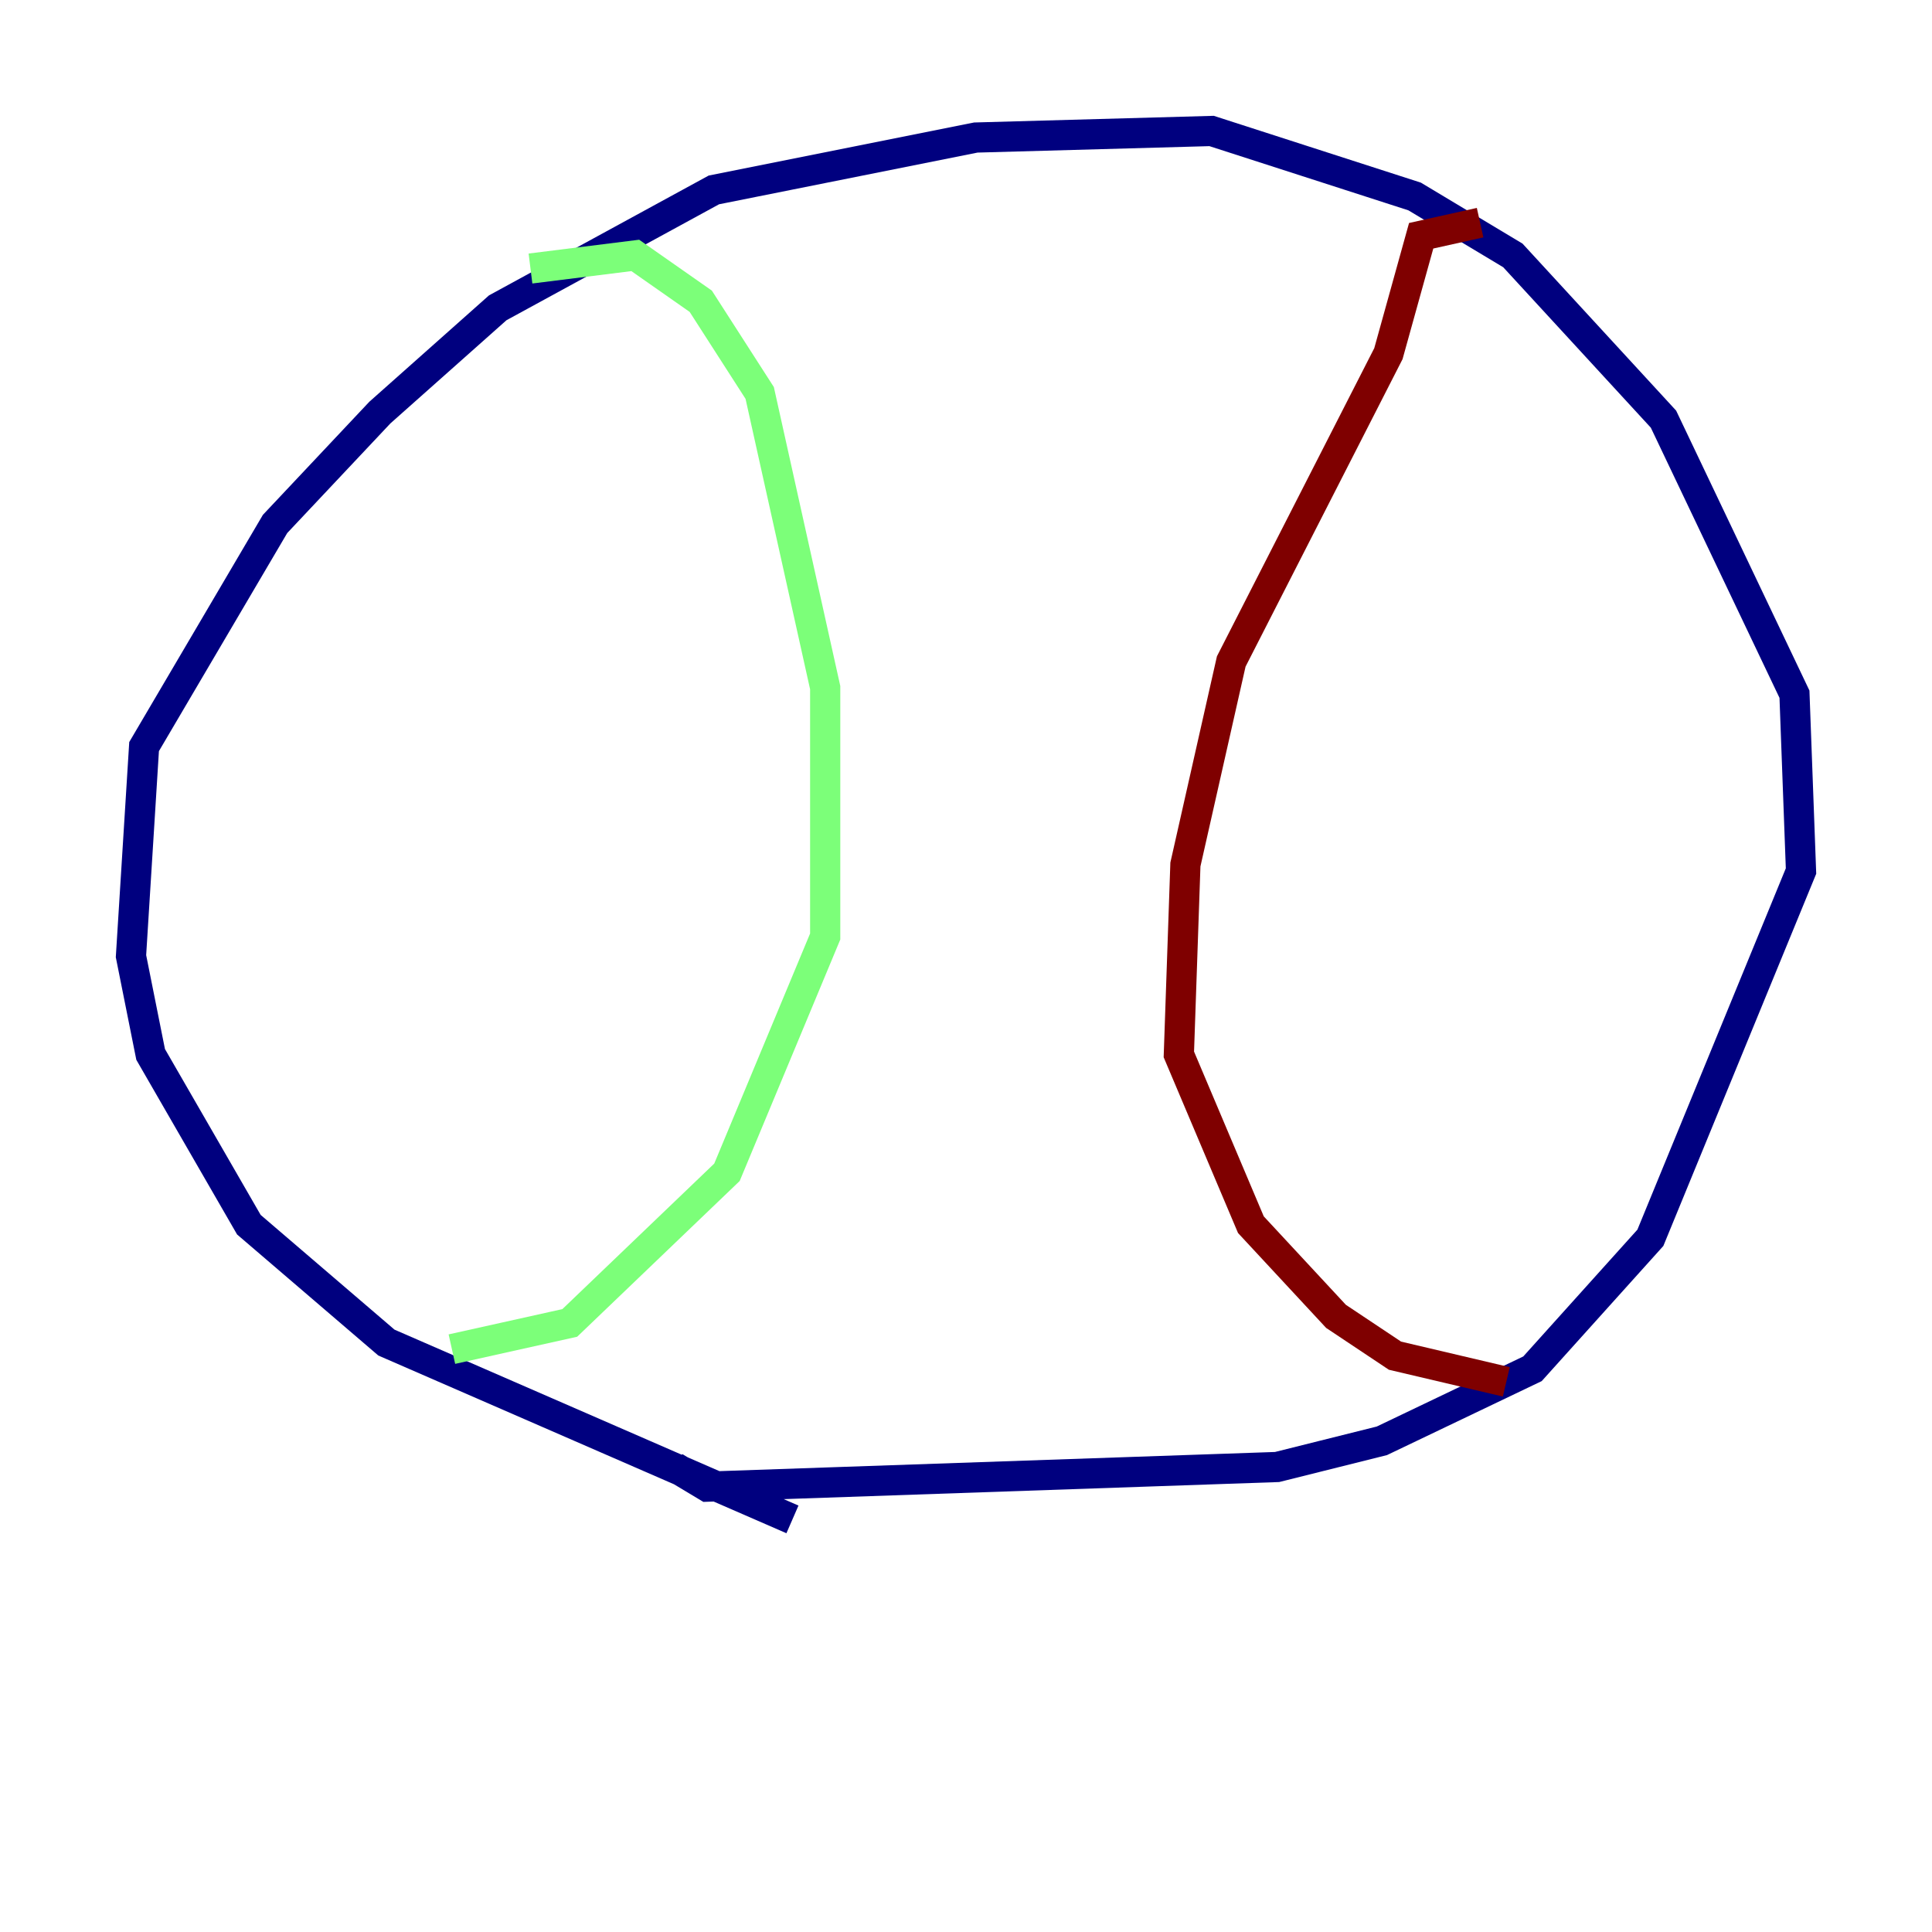 <?xml version="1.0" encoding="utf-8" ?>
<svg baseProfile="tiny" height="128" version="1.2" viewBox="0,0,128,128" width="128" xmlns="http://www.w3.org/2000/svg" xmlns:ev="http://www.w3.org/2001/xml-events" xmlns:xlink="http://www.w3.org/1999/xlink"><defs /><polyline fill="none" points="52.502,100.664 25.6,88.949 16.488,81.139 9.98,69.858 8.678,63.349 9.546,49.464 18.224,34.712 25.166,27.336 32.976,20.393 47.295,12.583 64.651,9.112 80.271,8.678 93.722,13.017 100.231,16.922 110.21,27.77 118.888,45.993 119.322,57.709 109.342,82.007 101.532,90.685 91.552,95.458 84.61,97.193 46.861,98.495 44.691,97.193" stroke="#00007f" stroke-width="2" /><polyline fill="none" points="35.146,17.79 42.088,16.922 46.427,19.959 50.332,26.034 54.671,45.559 54.671,62.047 48.163,77.668 37.749,87.647 29.939,89.383" stroke="#7cff79" stroke-width="2" /><polyline fill="none" points="98.061,14.752 94.156,15.62 91.986,23.43 81.573,43.824 78.536,57.275 78.102,69.858 82.875,81.139 88.515,87.214 92.42,89.817 99.797,91.552" stroke="#7f0000" stroke-width="2" /></svg>